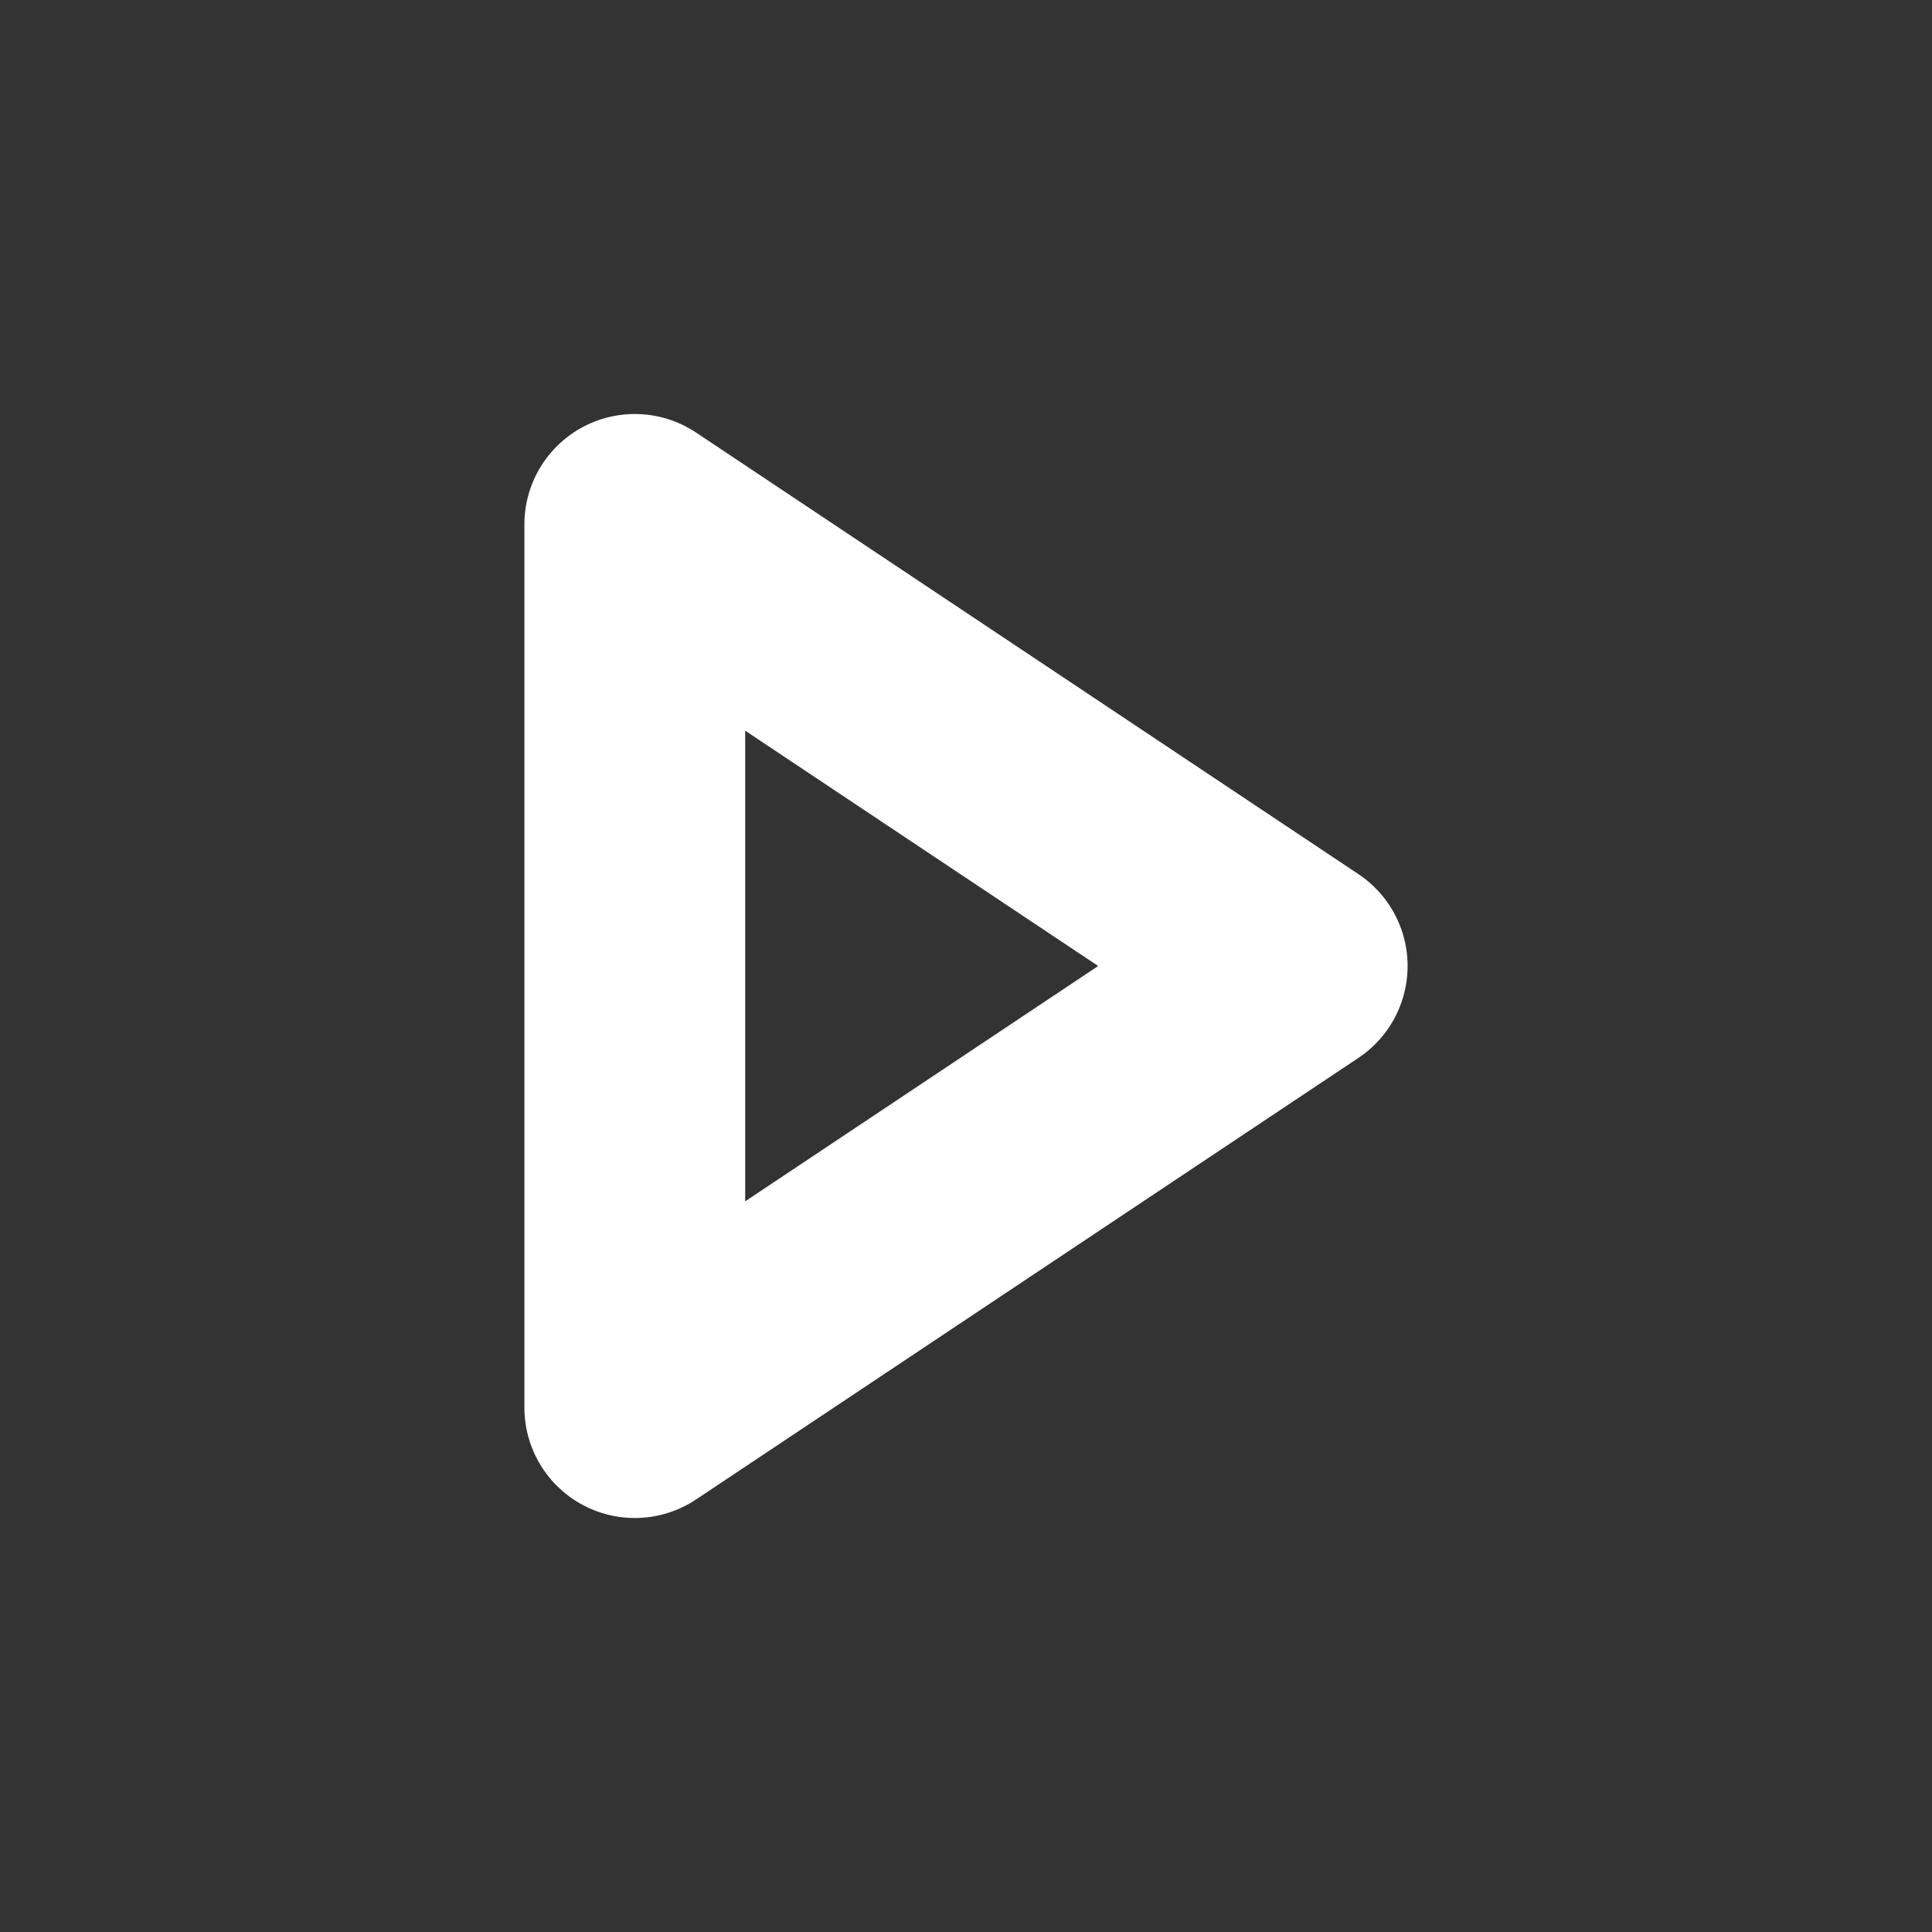 <?xml version="1.0" encoding="utf-8"?>
<!-- Generator: Adobe Illustrator 22.1.0, SVG Export Plug-In . SVG Version: 6.00 Build 0)  -->
<svg version="1.1" id="icons" xmlns="http://www.w3.org/2000/svg" xmlns:xlink="http://www.w3.org/1999/xlink" x="0px" y="0px"
	 viewBox="0 0 35 35" style="enable-background:new 0 0 35 35;" xml:space="preserve">
<rect x="0" y="0" width="35" height="35" fill="#333333" stroke="none"/>
<style type="text/css">
	.st0{fill:none;stroke:#43484D;stroke-width:4;stroke-linecap:round;stroke-linejoin:round;stroke-miterlimit:10;}
	.st1{fill:none;stroke:#43484D;stroke-width:4;stroke-linecap:round;stroke-miterlimit:10;}
	.st2{fill:none;stroke:#474747;stroke-width:4;stroke-linecap:round;stroke-linejoin:round;stroke-miterlimit:10;}
	.st3{fill-rule:evenodd;clip-rule:evenodd;fill:#474747;}
	.st4{fill:none;stroke:#43484D;stroke-width:4;stroke-miterlimit:10;}
	.st5{fill:none;stroke:#43484D;stroke-width:4;stroke-linecap:round;stroke-linejoin:bevel;stroke-miterlimit:10;}
	.st6{fill:none;stroke:#43484D;stroke-width:4.104;stroke-miterlimit:10;}
	.st7{fill:#43484D;}
	.st8{fill:none;stroke:#43484D;stroke-width:3.92;stroke-linecap:round;stroke-miterlimit:10;}
	.st9{fill:none;stroke:#43484D;stroke-width:3.652;stroke-miterlimit:10;}
	.st10{fill:none;stroke:#43484D;stroke-width:3.652;stroke-linecap:round;stroke-miterlimit:10;}
	.st11{fill-rule:evenodd;clip-rule:evenodd;fill:none;stroke:#43484D;stroke-width:4;stroke-linecap:round;stroke-miterlimit:10;}
	.st12{fill:none;stroke:#FFFFFF;stroke-width:4;stroke-linecap:round;stroke-linejoin:round;stroke-miterlimit:10;}
	.st13{fill:none;stroke:#43484D;stroke-width:4;stroke-linejoin:round;stroke-miterlimit:10;}
</style>
<g id="Icon_71_">
	<polygon class="st12" points="23.5,17.5 11.5,9.5 11.5,25.5 	"/>
</g>
</svg>

